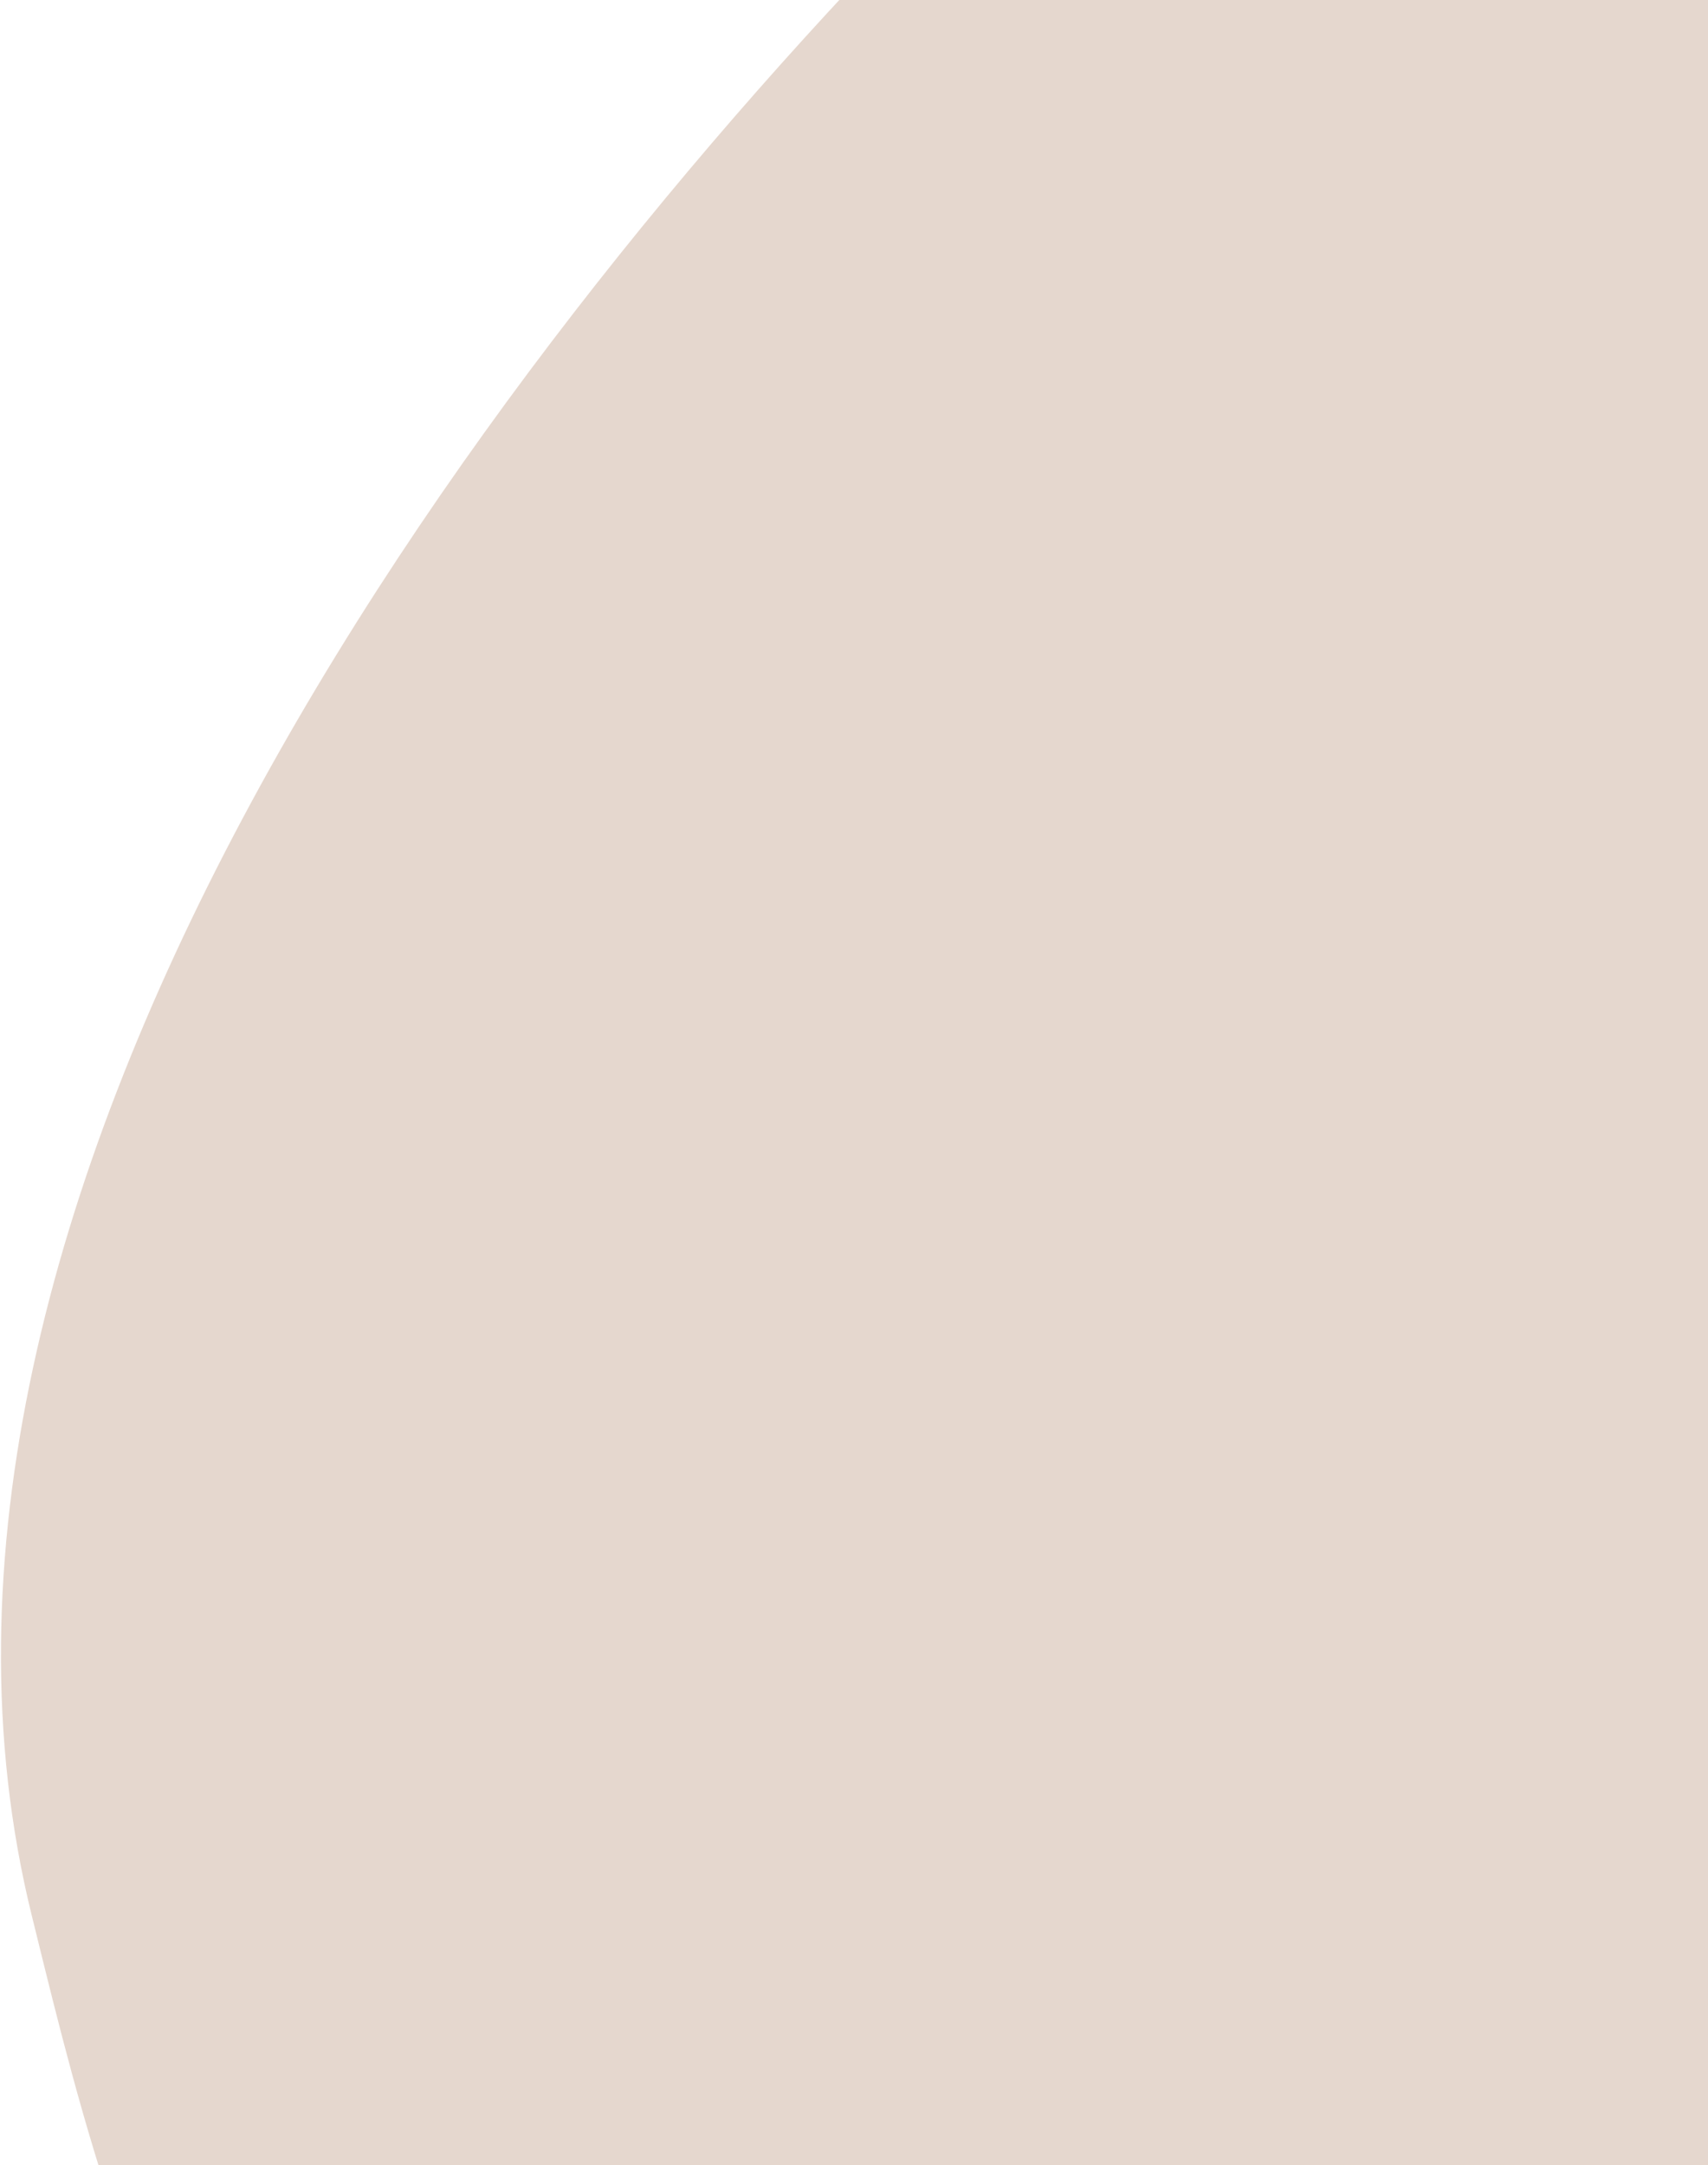 <svg xmlns="http://www.w3.org/2000/svg" width="852" height="1080" viewBox="0 0 852 1080" fill="none">
  <path fill-rule="evenodd" clip-rule="evenodd" d="M469.218 -52.847C550.302 -134.976 732.732 -220.15 772.011 -228.112C789.09 -231.57 825.246 -239.054 861.888 -246.639C898.937 -254.307 936.484 -262.079 955.309 -265.896C1070.46 -289.222 1208.85 -298.802 1324.56 -275.362C1354.82 -269.23 1384.74 -264.25 1414.3 -259.33C1518.51 -241.984 1618.24 -225.384 1712.5 -161.741C1831.35 -81.479 1878.16 20.301 1931.66 136.602C1943.66 162.695 1956 189.518 1969.56 216.994C2153.59 589.78 2282.15 1215.17 1894.78 1509.44C1784.63 1593.11 1662.03 1595.1 1538.37 1597.11C1479.39 1598.07 1420.17 1599.03 1361.95 1608.86C1159.33 1643.07 896.561 1656.45 688.889 1627.8C520.973 1604.63 293.78 1436.89 128.015 1244.33C70.441 1177.44 38.809 1048.88 18.095 964.689C17.328 961.575 16.577 958.521 15.84 955.534C-71.571 601.398 232.165 187.248 469.218 -52.847Z" fill="#E5D7CE"/>
</svg>